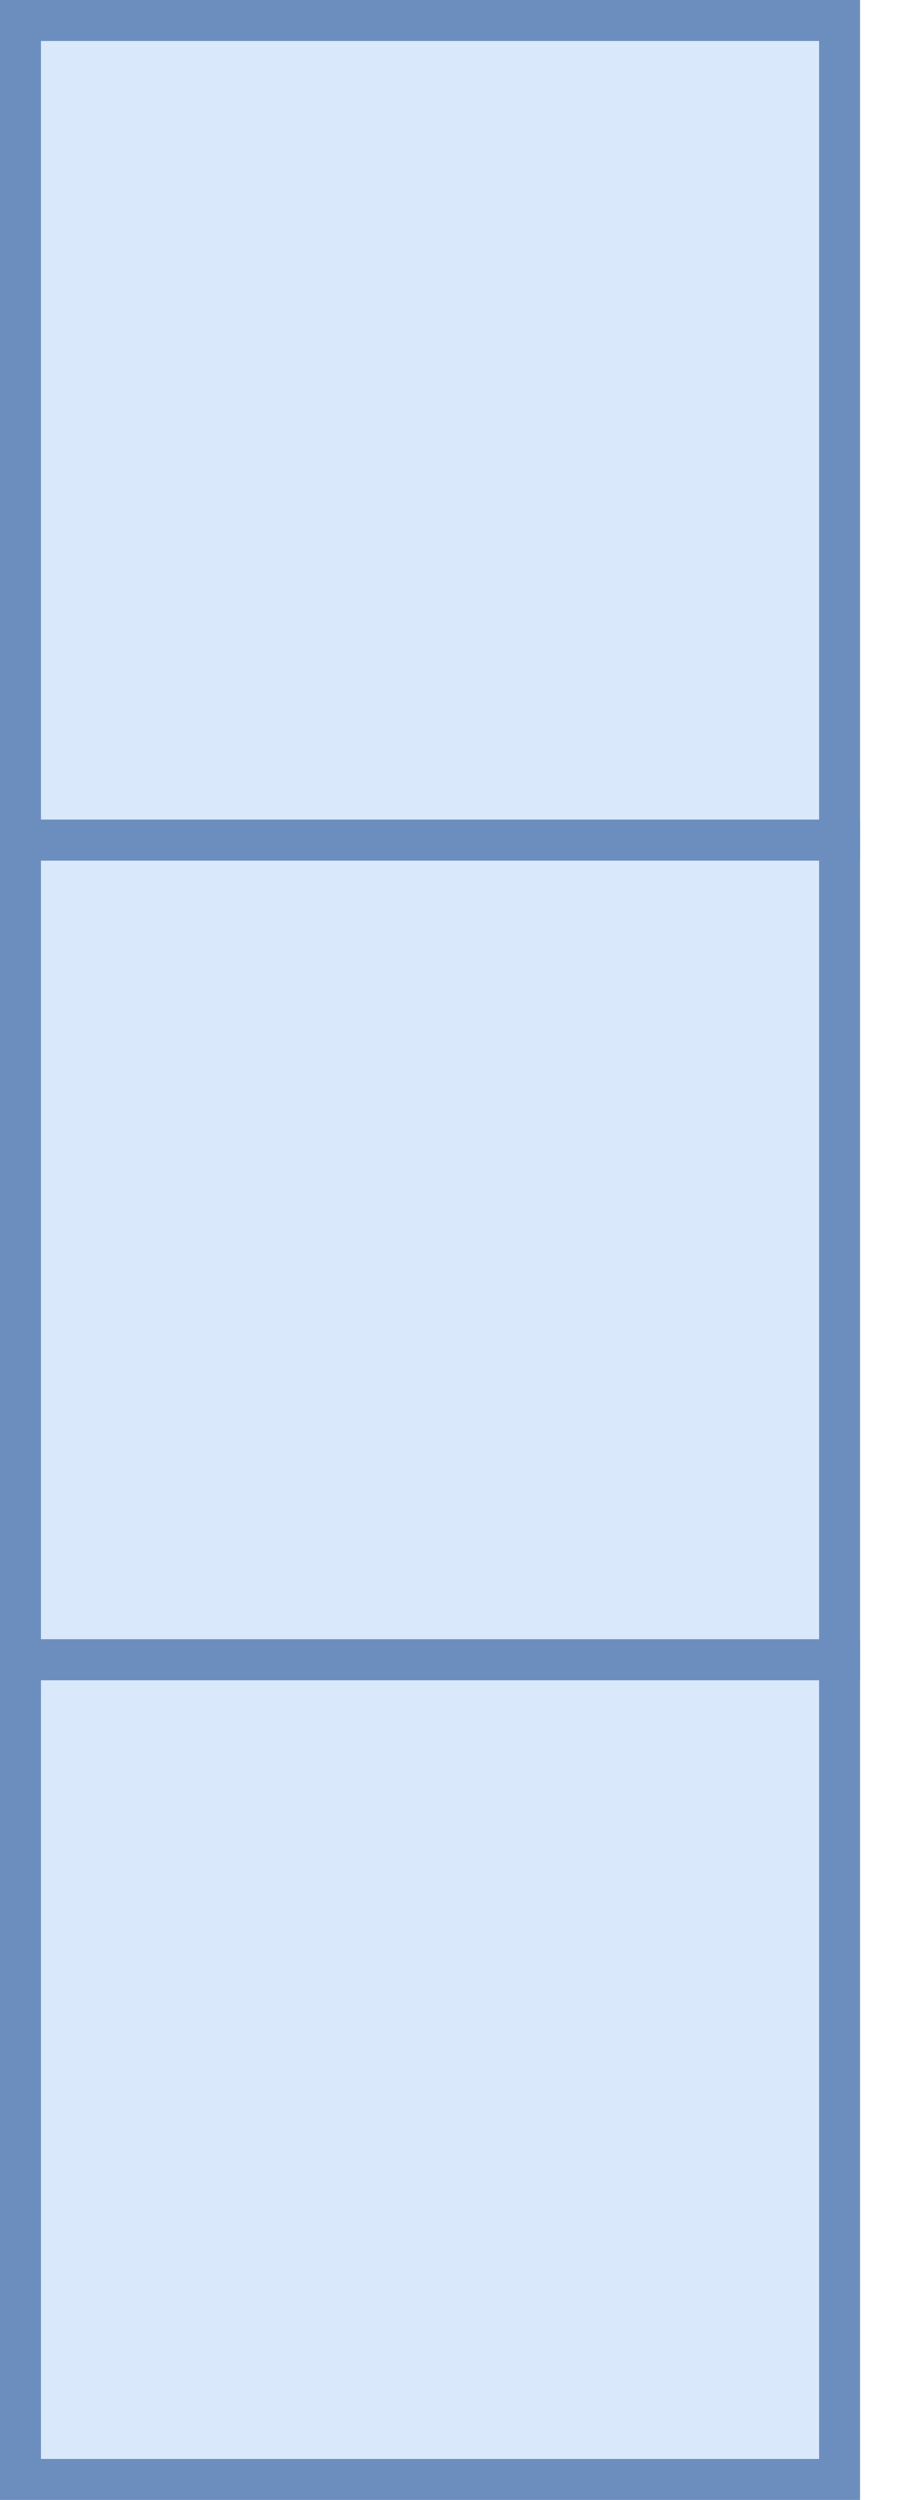 <?xml version="1.0" encoding="UTF-8"?>
<!-- Do not edit this file with editors other than diagrams.net -->
<!DOCTYPE svg PUBLIC "-//W3C//DTD SVG 1.1//EN" "http://www.w3.org/Graphics/SVG/1.1/DTD/svg11.dtd">
<svg xmlns="http://www.w3.org/2000/svg" xmlns:xlink="http://www.w3.org/1999/xlink" version="1.1" width="22px" height="61px" viewBox="-0.5 -0.5 22 61" content="&lt;mxfile host=&quot;app.diagrams.net&quot; modified=&quot;2022-09-20T09:15:32.546Z&quot; agent=&quot;5.0 (Windows NT 10.0; Win64; x64) AppleWebKit/537.36 (KHTML, like Gecko) Chrome/105.0.0.0 Safari/537.36&quot; version=&quot;20.3.3&quot; etag=&quot;B4L0aE0BryYpm_1ewSaH&quot; type=&quot;device&quot;&gt;&lt;diagram id=&quot;uFvJ7ty7x_iHbEEZHKMd&quot;&gt;3ZSxcsMgDIafxnsMPtdd46bp0slDZwqy4YotHya106cvCRDbl+auSztk4dAnCdAvHQkt22lvWC9fUYBOyEZMCX1KCMnJo1tP4OgBJRsPGqOER+kMKvUFAcawgxIwrAItoraqX0OOXQfcrhgzBsd1WI16fWvPGrgCFWf6mr4pYaWnBXmY+QuoRsab0zwU3LIYHCoZJBM4LhDdJbQ0iNbv2qkEfdIu6uLznm94Lw8z0NnfJBCf8Mn0IdQW3mWPsdhRKgtVz/jJHl0/E7qVttXOSt2WDb2XuFYTuFO3tdK6RI3mnE4Fg6Lmjg/W4AcsPDkv4L12nvAGMBamm3WkF3XcVAG2YM3RhYSEbBMEDRNFoj3O/Ymay0VrImNhIprLybNobhN0+1lDeq8akv/TMLtXDbM/09CZ8z9x9i0+W7r7Bg==&lt;/diagram&gt;&lt;/mxfile&gt;"><defs/><g><rect x="0" y="0" width="20" height="20" fill="#dae8fc" stroke="#6c8ebf" pointer-events="all"/><rect x="0" y="20" width="20" height="20" fill="#dae8fc" stroke="#6c8ebf" pointer-events="all"/><rect x="0" y="40" width="20" height="20" fill="#dae8fc" stroke="#6c8ebf" pointer-events="all"/></g></svg>